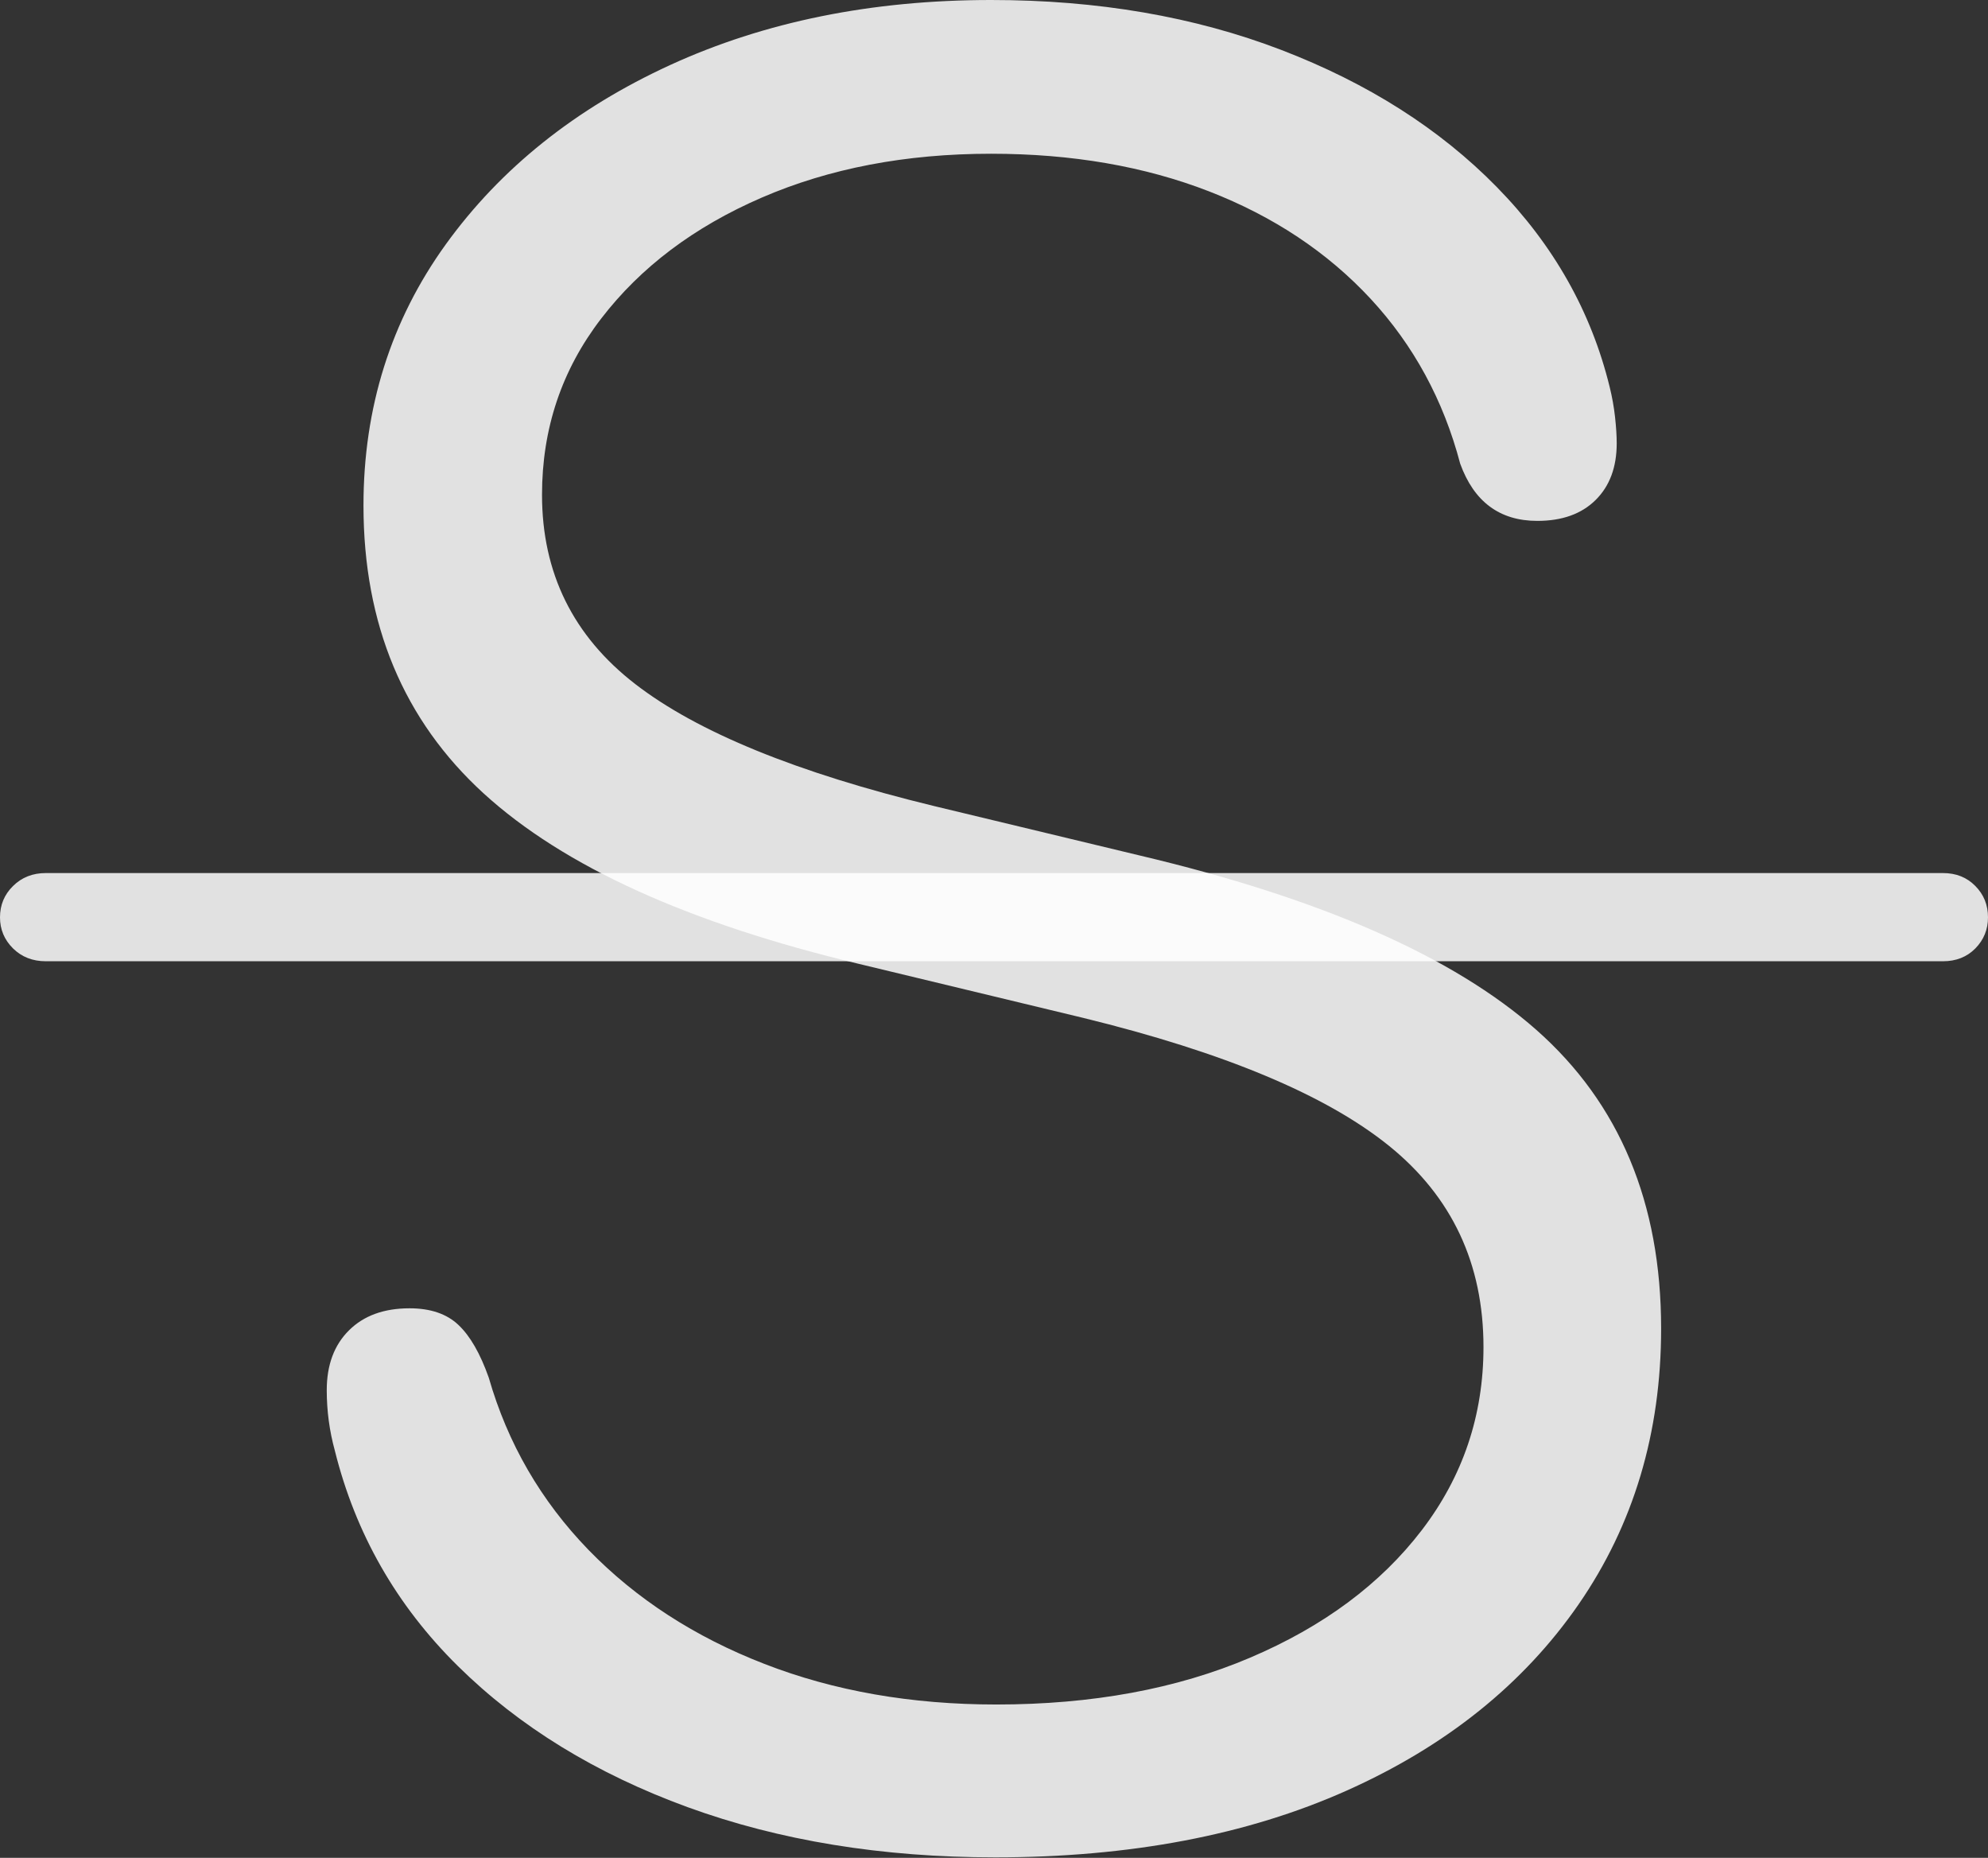 <svg width="15.533" height="14.513">
       <rect width="100%" height="100%" fill="#333333" stroke="none"/>
       <g>
              <rect height="14.513" opacity="0" width="15.533" x="0" y="0" />
              <path d="M7.775 14.509Q9.354 14.509 10.521 13.988Q11.688 13.467 12.334 12.533Q12.979 11.599 12.979 10.378Q12.979 8.906 12.004 8.045Q11.029 7.185 8.906 6.683L7.296 6.296Q5.693 5.907 4.964 5.344Q4.235 4.781 4.235 3.865Q4.235 3.09 4.697 2.489Q5.159 1.887 5.951 1.544Q6.743 1.201 7.744 1.201Q8.69 1.201 9.447 1.495Q10.203 1.789 10.709 2.334Q11.213 2.878 11.409 3.622Q11.571 4.069 12.012 4.069Q12.302 4.069 12.467 3.906Q12.632 3.743 12.632 3.463Q12.632 3.377 12.619 3.258Q12.606 3.14 12.577 3.023Q12.361 2.14 11.694 1.46Q11.027 0.78 10.011 0.39Q8.994 0 7.744 0Q6.345 0 5.236 0.508Q4.127 1.017 3.483 1.909Q2.84 2.801 2.84 3.949Q2.84 5.34 3.779 6.198Q4.718 7.055 6.713 7.53L8.462 7.951Q10.115 8.355 10.853 8.951Q11.591 9.547 11.591 10.523Q11.591 11.323 11.109 11.953Q10.626 12.584 9.768 12.949Q8.909 13.315 7.784 13.315Q6.788 13.315 5.973 12.998Q5.157 12.682 4.598 12.107Q4.04 11.531 3.819 10.762Q3.719 10.479 3.582 10.35Q3.445 10.22 3.2 10.22Q2.9 10.22 2.727 10.392Q2.553 10.564 2.553 10.86Q2.553 11.101 2.616 11.331Q2.858 12.304 3.577 13.014Q4.296 13.724 5.373 14.117Q6.449 14.509 7.775 14.509Z"
                     fill="rgba(255,255,255,0.85)" />
              <path d="M0.358 7.509L15.181 7.509Q15.335 7.509 15.434 7.409Q15.533 7.308 15.533 7.166Q15.533 7.021 15.434 6.921Q15.335 6.82 15.181 6.82L0.358 6.82Q0.204 6.82 0.102 6.921Q0 7.021 0 7.166Q0 7.308 0.102 7.409Q0.204 7.509 0.358 7.509Z"
                     fill="rgba(255,255,255,0.85)" />
       </g>
</svg>